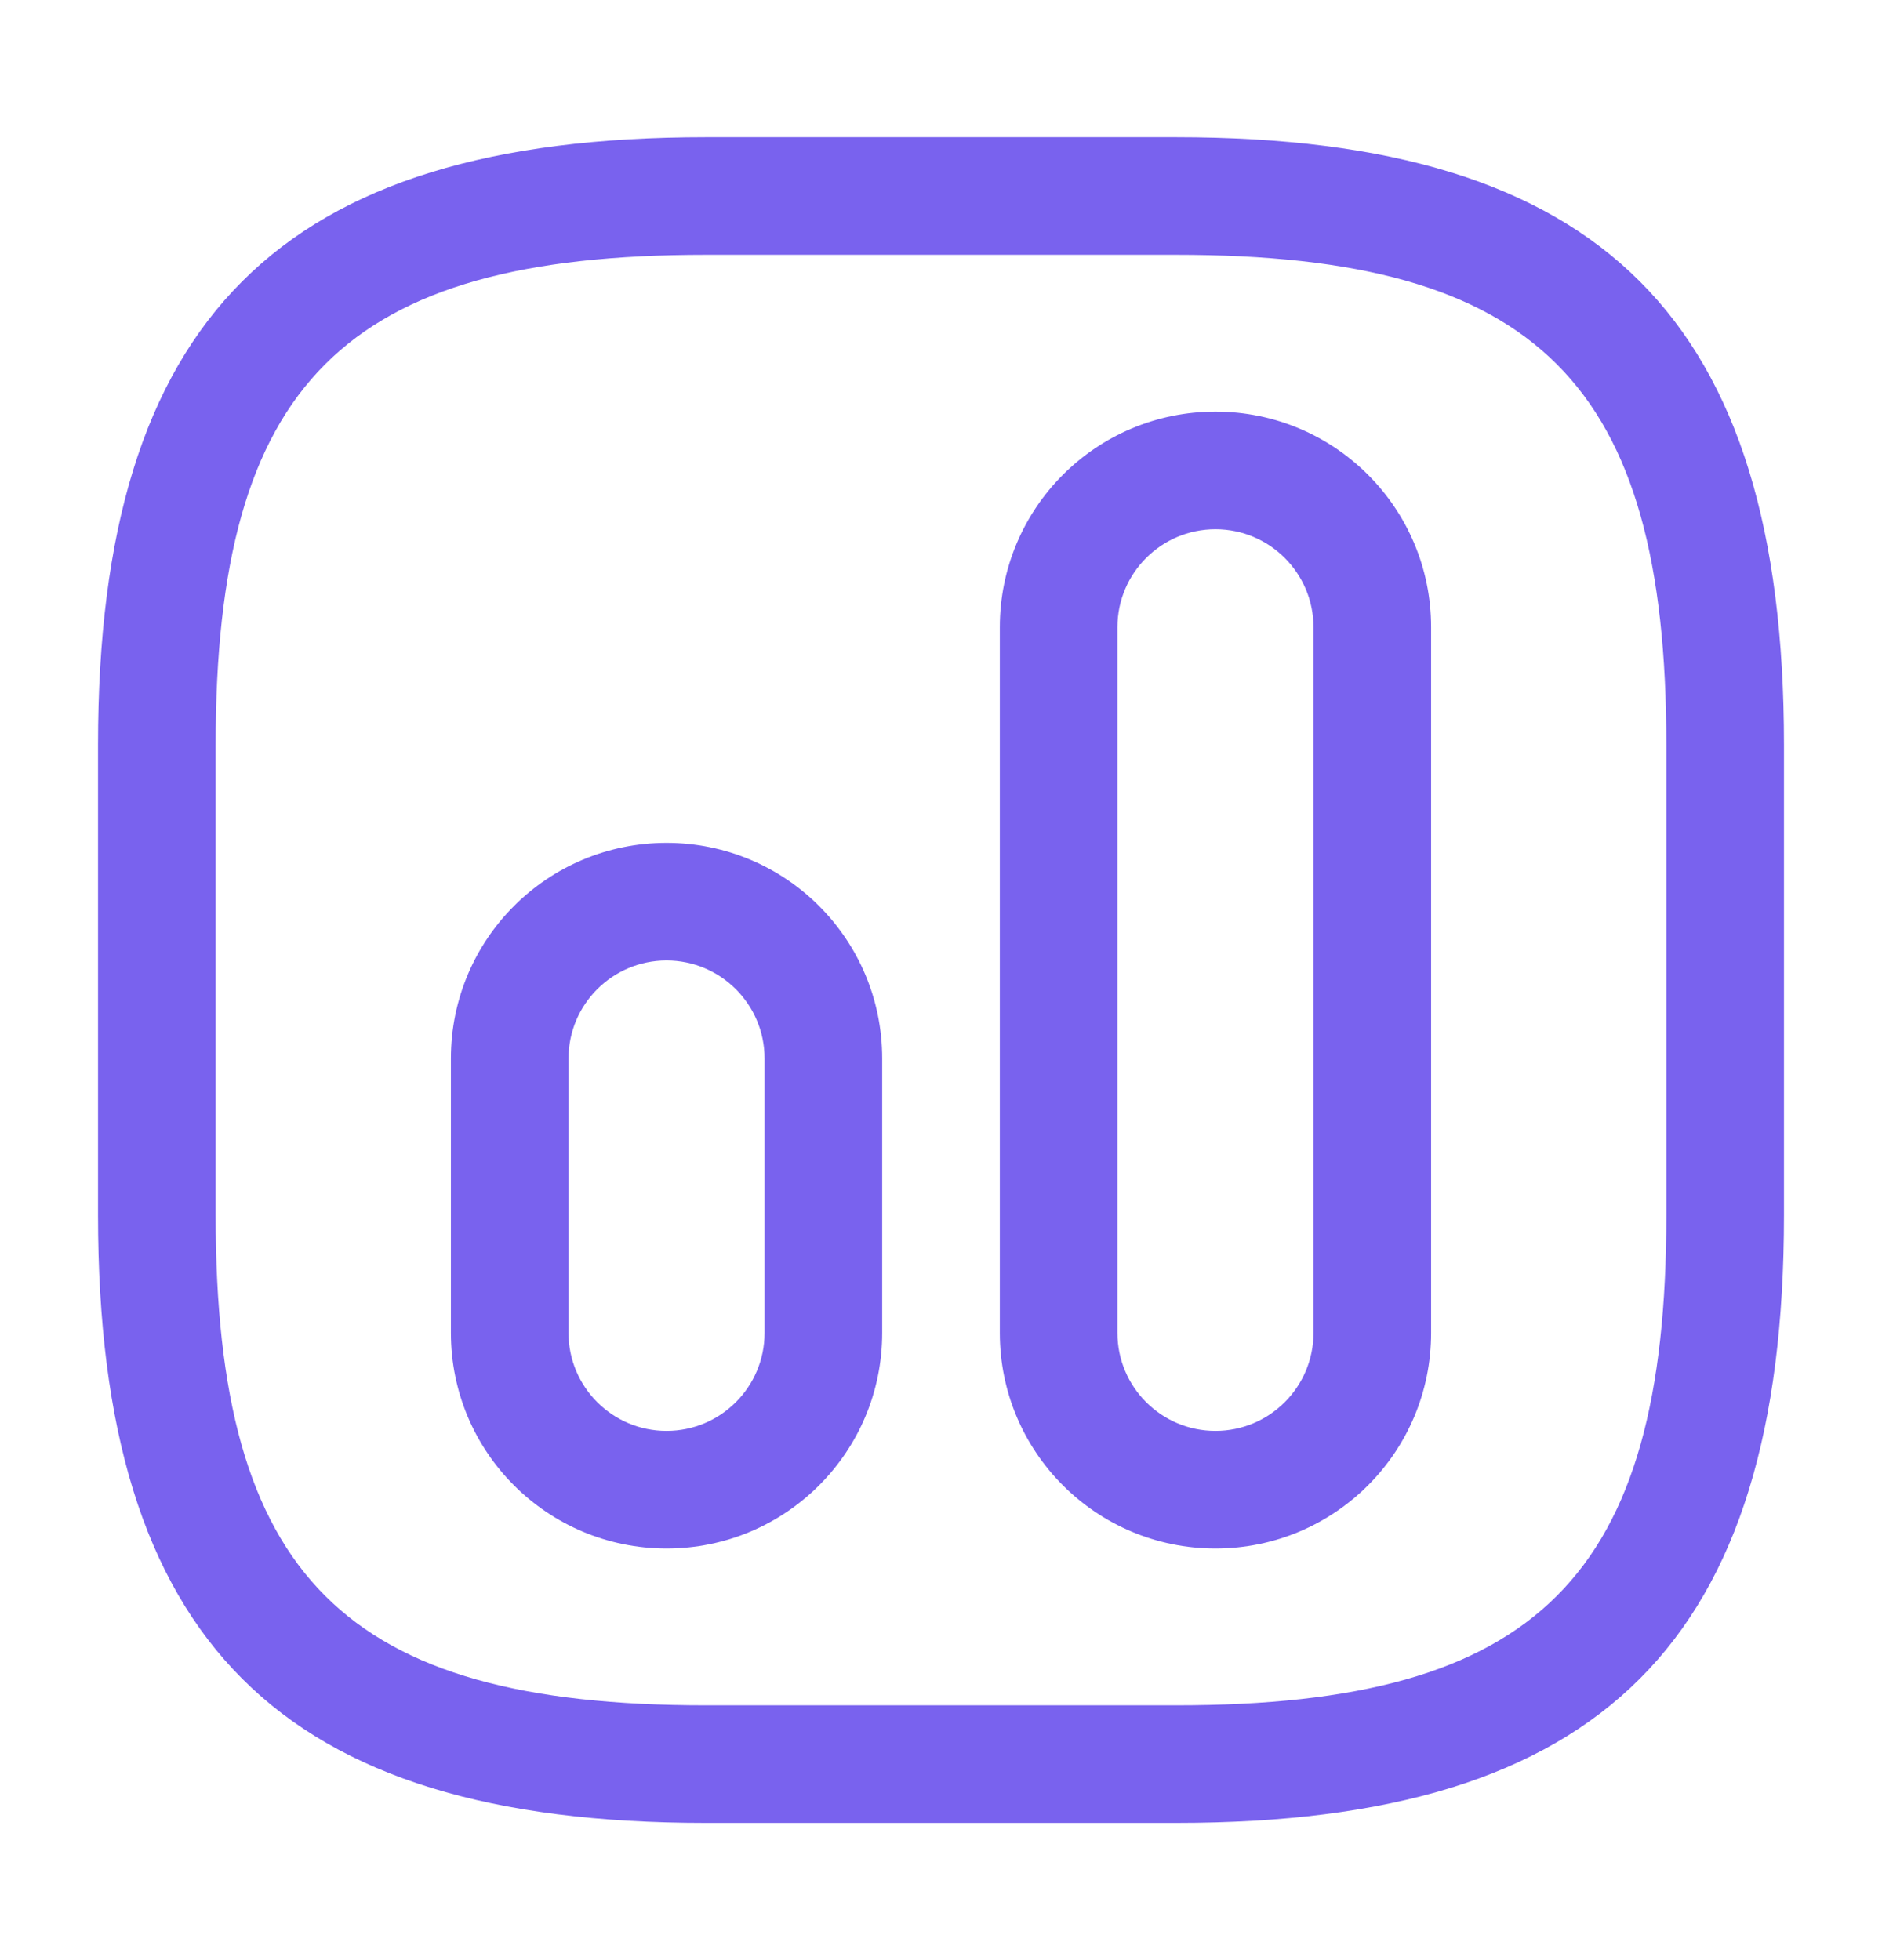 <svg width="24" height="25" viewBox="0 0 24 25" fill="none" xmlns="http://www.w3.org/2000/svg">
<path d="M15 23.25H9C3.57 23.25 1.25 20.93 1.25 15.5V9.5C1.25 4.07 3.57 1.75 9 1.75H15C20.43 1.75 22.75 4.07 22.75 9.5V15.5C22.75 20.93 20.43 23.25 15 23.25ZM9 3.25C4.39 3.25 2.75 4.89 2.75 9.5V15.5C2.75 20.11 4.39 21.75 9 21.75H15C19.61 21.75 21.25 20.11 21.25 15.5V9.5C21.25 4.89 19.61 3.25 15 3.25H9Z" fill="#7962EE"/>
<path d="M15.5 19.75C13.98 19.75 12.75 18.52 12.75 17V8C12.75 6.48 13.98 5.25 15.5 5.25C17.02 5.25 18.25 6.48 18.25 8V17C18.25 18.52 17.02 19.75 15.5 19.75ZM15.5 6.75C14.81 6.75 14.25 7.31 14.25 8V17C14.25 17.69 14.81 18.25 15.5 18.25C16.19 18.25 16.75 17.69 16.75 17V8C16.75 7.31 16.19 6.75 15.5 6.75Z" fill="#7962EE"/>
<path d="M8.5 19.75C6.98 19.75 5.75 18.52 5.75 17V13.5C5.75 11.98 6.98 10.75 8.5 10.75C10.02 10.75 11.25 11.98 11.25 13.5V17C11.25 18.52 10.02 19.75 8.5 19.75ZM8.5 12.25C7.81 12.25 7.25 12.81 7.25 13.5V17C7.25 17.69 7.81 18.25 8.5 18.25C9.19 18.25 9.75 17.69 9.75 17V13.5C9.75 12.81 9.19 12.25 8.5 12.25Z" fill="#7962EE"/>
</svg>
